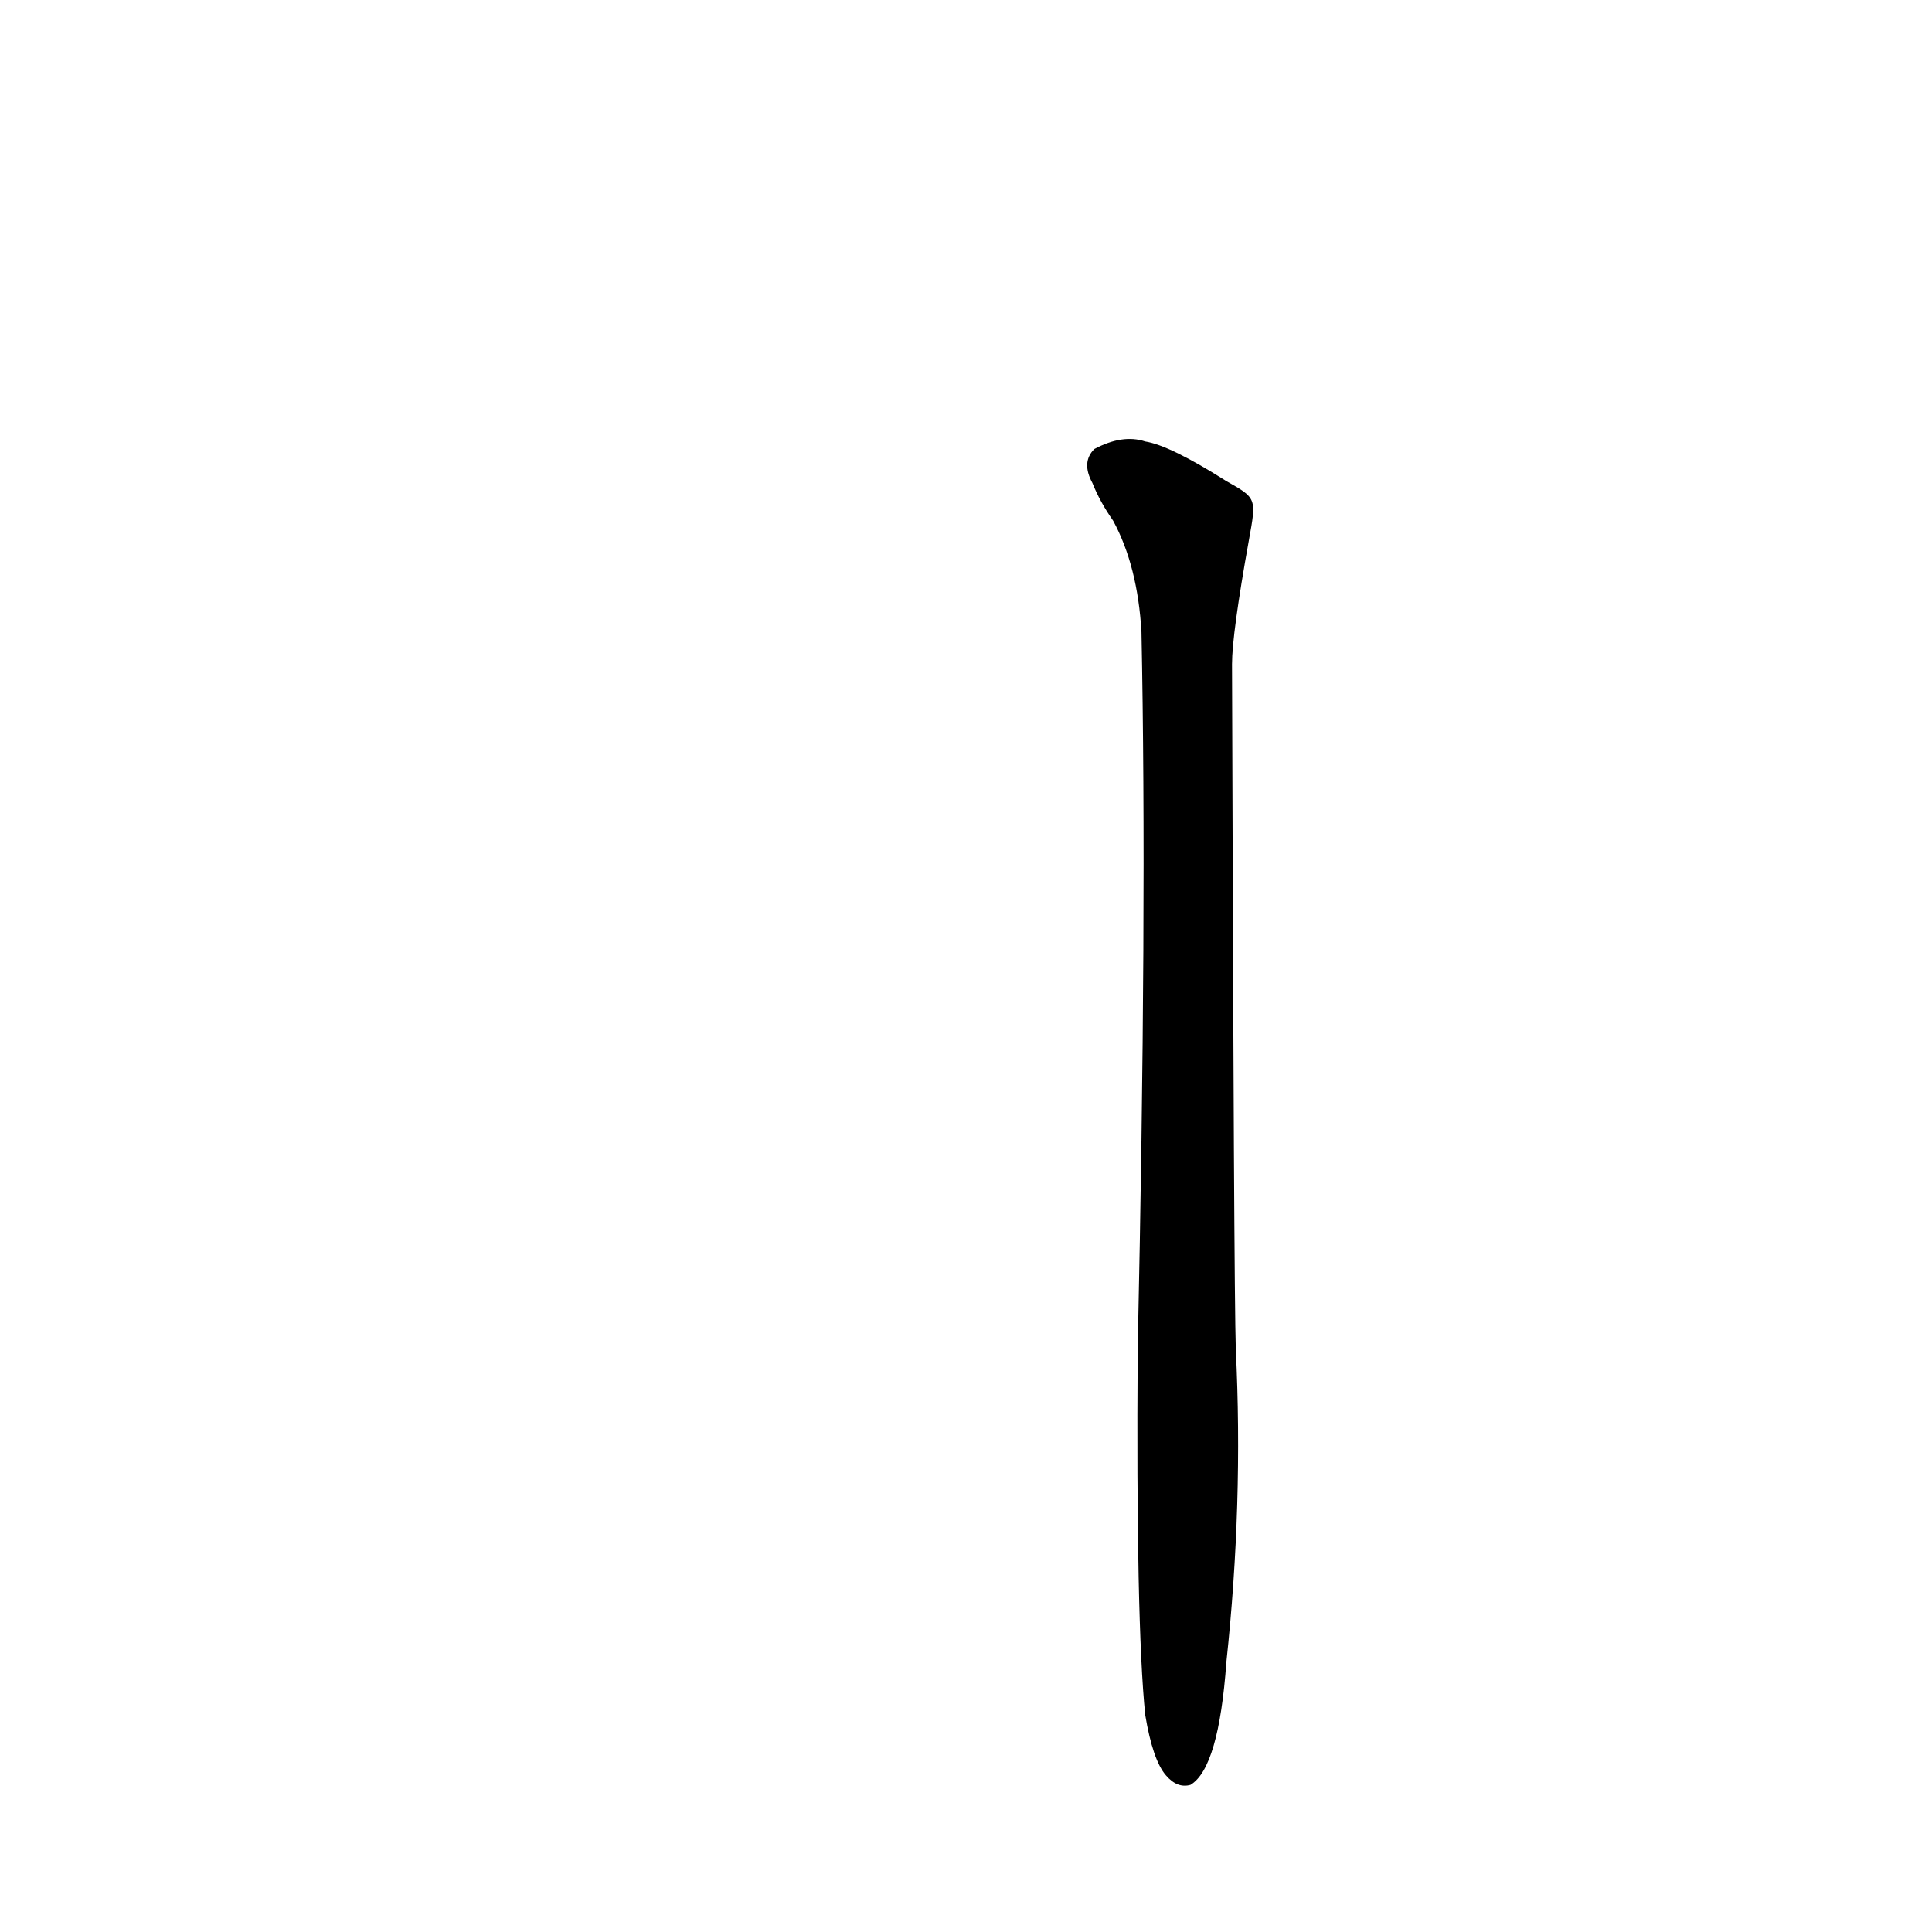 <?xml version='1.0' encoding='utf-8'?>
<svg xmlns="http://www.w3.org/2000/svg" version="1.1" viewBox="0 0 1024 1024"><g transform="scale(1, -1) translate(0, -900)"><path d="M 607 -9 Q 611 -33 618 -41 Q 624 -48 631 -46 Q 646 -37 650 19 Q 659 103 655 185 Q 654 216 653 548 Q 653 564 662 614 C 666 636 666 636 650 645 Q 620 664 607 666 Q 595 670 580 662 Q 573 655 579 644 Q 583 634 590 624 Q 603 600 605 565 Q 608 417 603 185 Q 602 40 607 -9 Z" fill="black" /></g></svg>